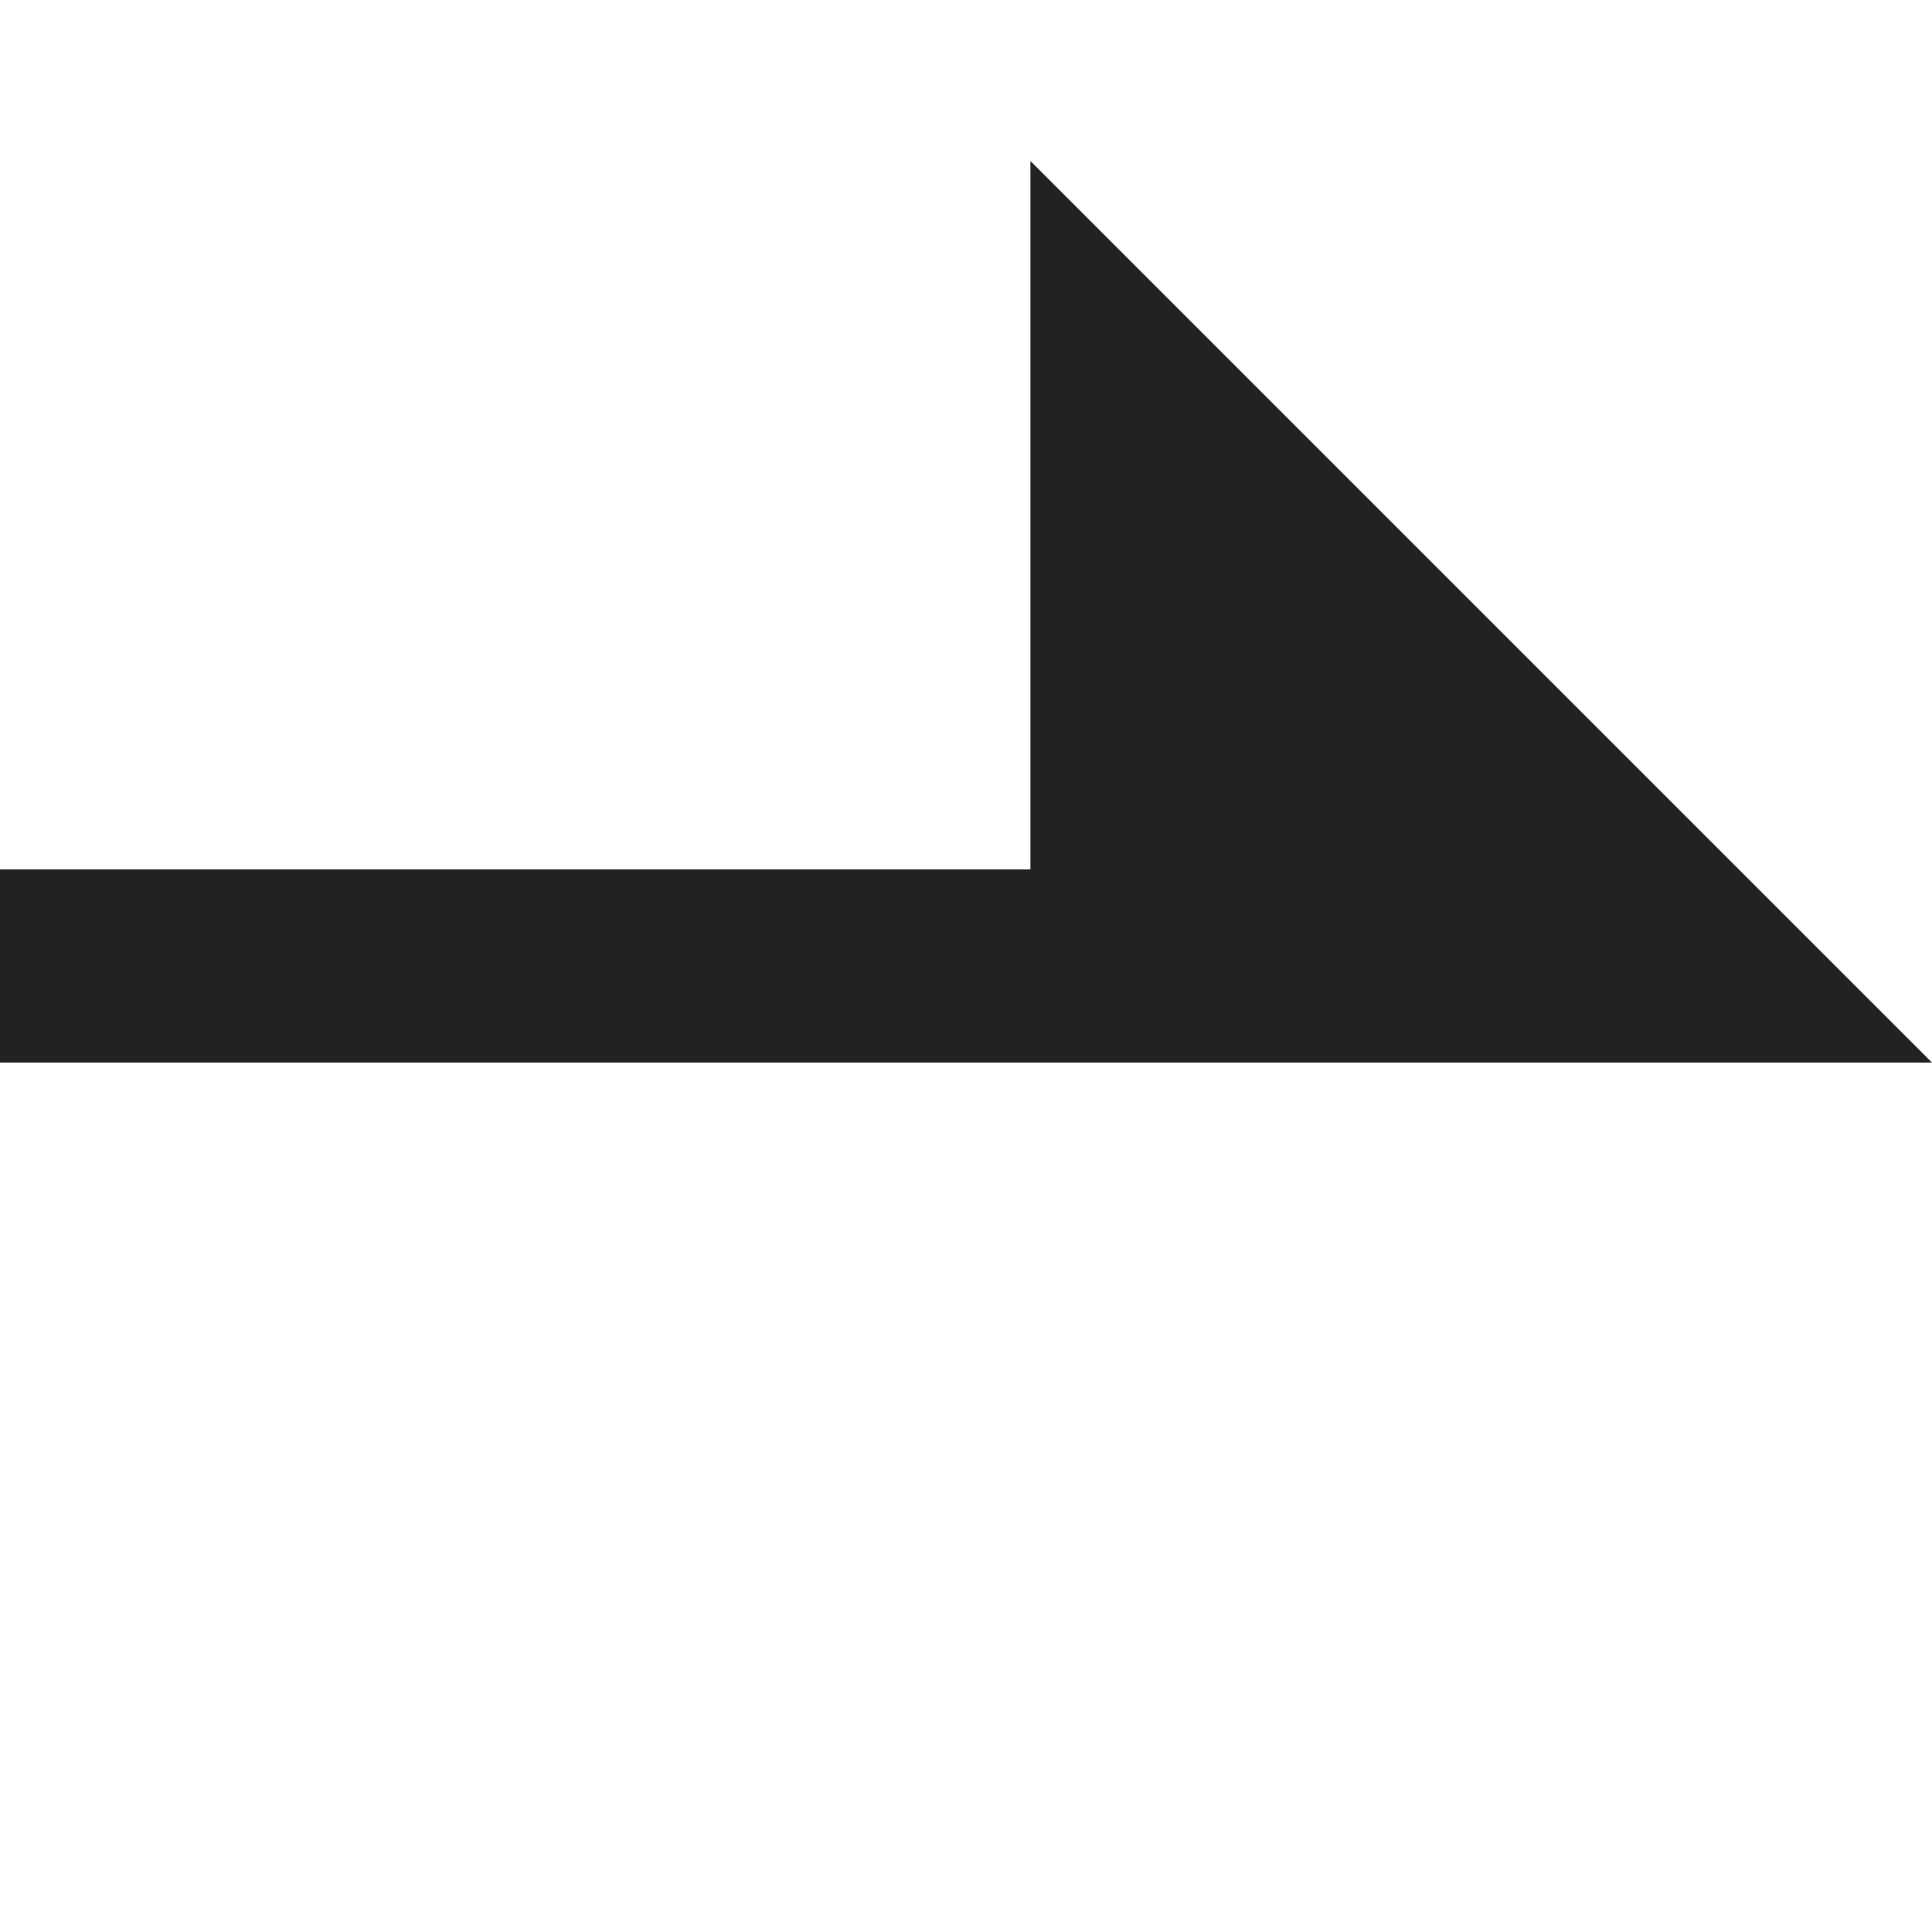 <svg width="15" height="15" fill="none" xmlns="http://www.w3.org/2000/svg"><g clip-path="url(#a)"><path fill-rule="evenodd" clip-rule="evenodd" d="M0 8.25v-1.5h8v-5.5l7 7H0Z" fill="#222"/></g><defs><clipPath id="a"><path fill="#fff" d="M0 0h15v15H0z"/></clipPath></defs></svg>